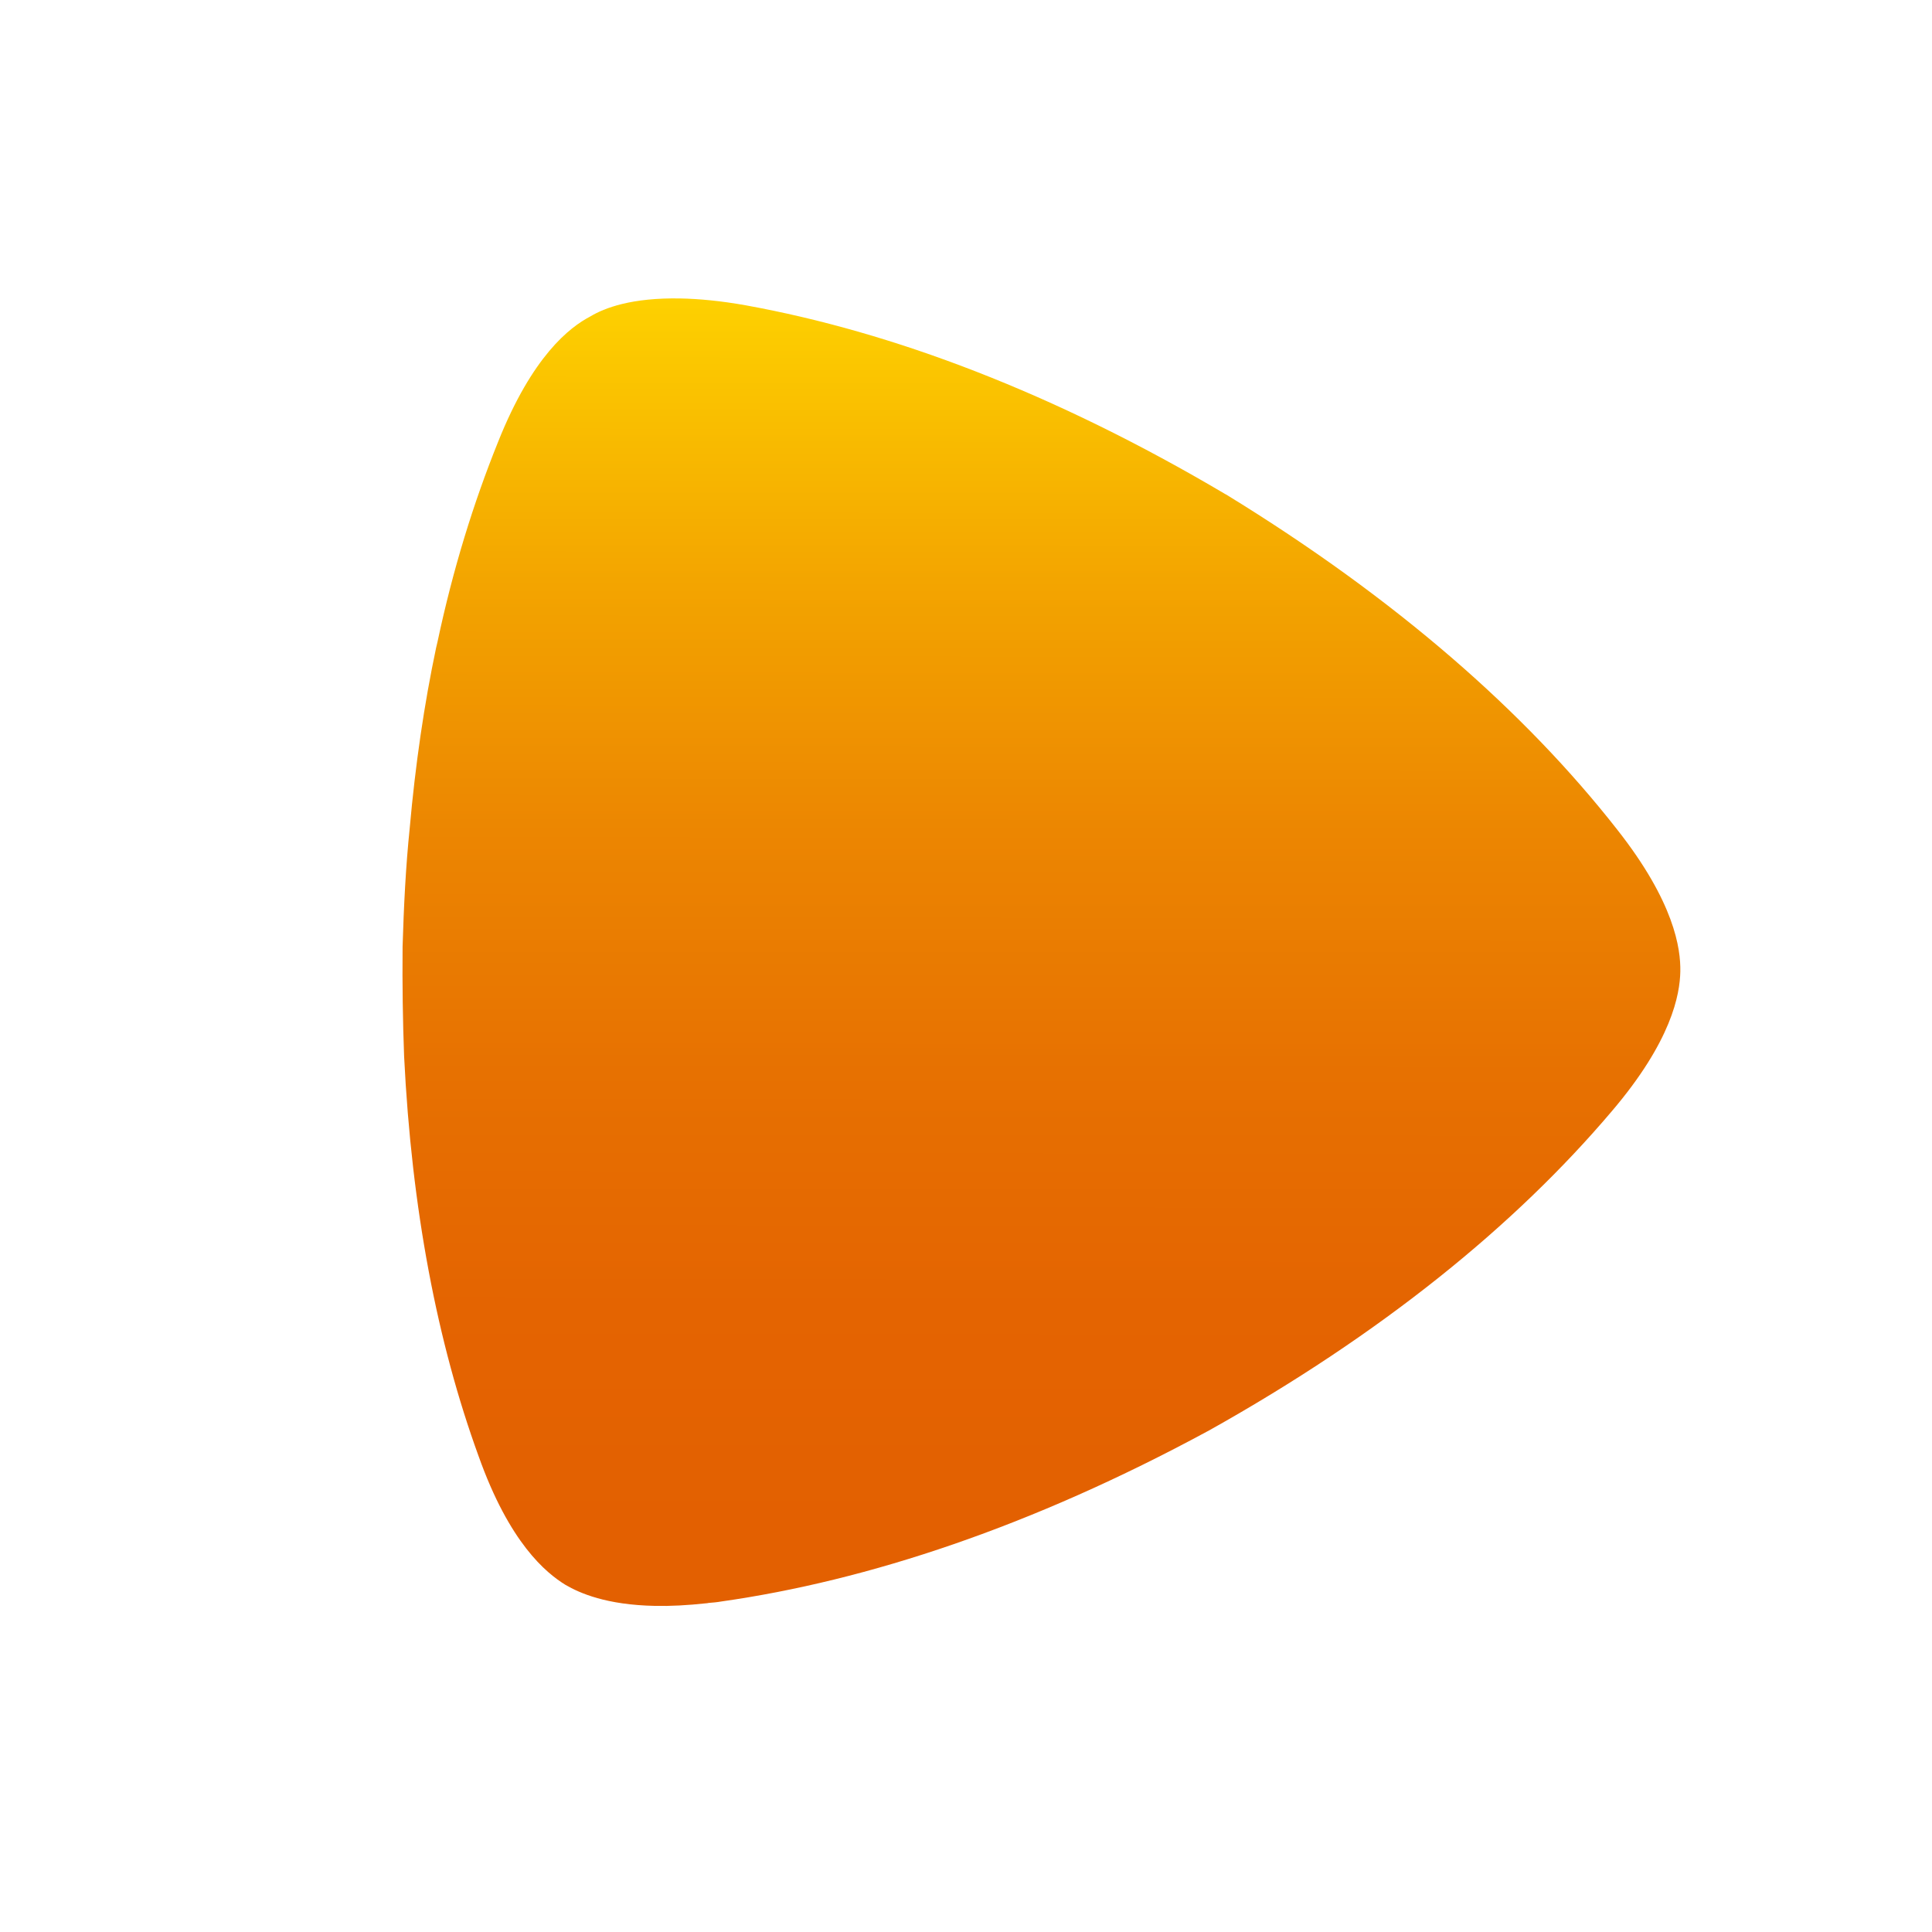 <svg xmlns="http://www.w3.org/2000/svg" viewBox="0 0 48 48"><linearGradient id="1IIo0CzbsWOraiOLtGb2Fa" x1="25.557" x2="26.184" y1="7.415" y2="39.896" gradientTransform="rotate(1.146 25.92 23.84)" gradientUnits="userSpaceOnUse"><stop offset="0" stop-color="#fed100"/><stop offset=".033" stop-color="#fcca00"/><stop offset=".221" stop-color="#f3a400"/><stop offset=".408" stop-color="#ec8601"/><stop offset=".592" stop-color="#e77101"/><stop offset=".771" stop-color="#e46401"/><stop offset=".941" stop-color="#e36001"/></linearGradient><path fill="url(#1IIo0CzbsWOraiOLtGb2Fa)" fill-rule="evenodd" d="M41.747,24.137c-0.011,0.57-0.213,1.726-1.708,3.478 c-2.385,2.814-5.698,5.521-10.025,7.938l-0.02,0.01c-4.356,2.356-8.423,3.708-12.084,4.227c-0.1,0.018-0.2,0.026-0.301,0.034 c-0.02,0-0.03,0.009-0.06,0.009c-0.471,0.051-0.892,0.073-1.271,0.065c-1.21-0.023-1.874-0.316-2.23-0.523 c-0.484-0.299-1.39-1.037-2.159-3.202c-1.026-2.82-1.662-6.133-1.849-9.928c-0.033-0.881-0.046-1.781-0.038-2.701l0-0.02 c0.03-1.01,0.079-1.999,0.177-2.947c0.14-1.578,0.36-3.084,0.657-4.488c0.011-0.04,0.022-0.09,0.033-0.139 c0.385-1.813,0.897-3.463,1.506-4.972c0.851-2.134,1.775-2.846,2.291-3.116c0.354-0.213,1.029-0.47,2.239-0.447 c0.46,0.009,0.999,0.059,1.627,0.171c3.638,0.66,7.65,2.168,11.912,4.691l0.02,0.01c4.231,2.592,7.437,5.415,9.711,8.319 C41.6,22.414,41.758,23.567,41.747,24.137z" clip-rule="evenodd"/></svg>
